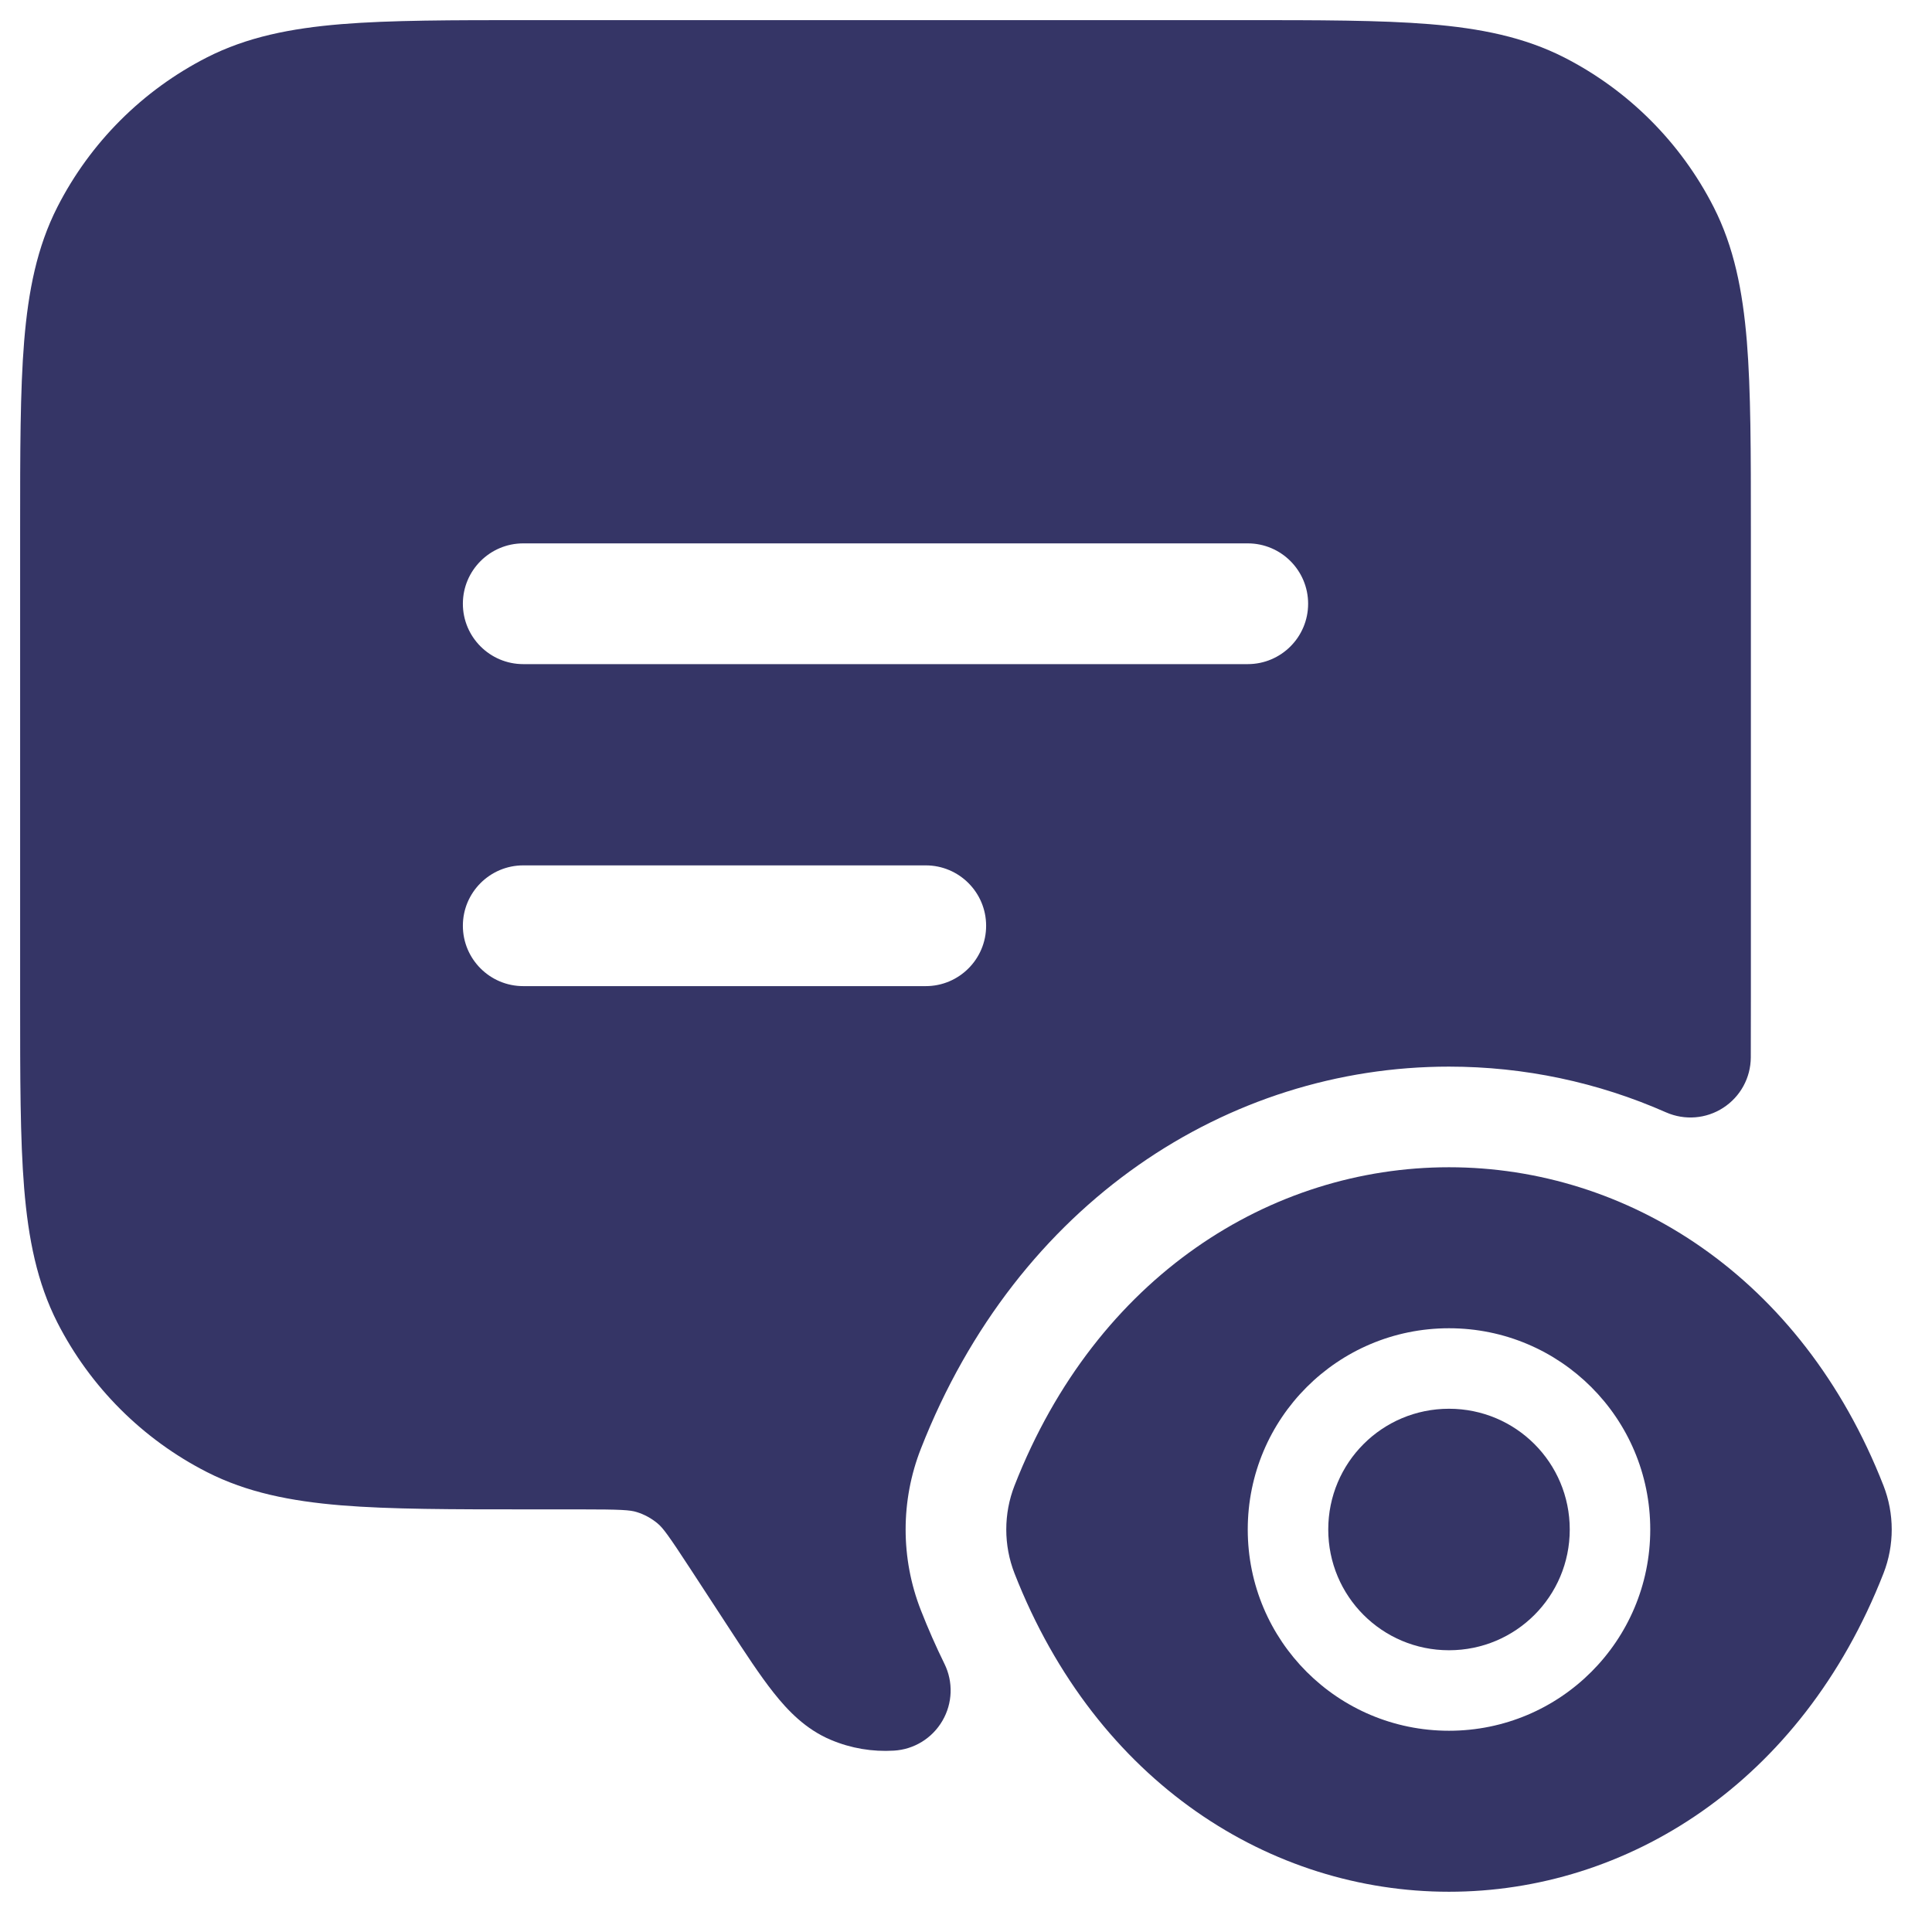 <svg width="24" height="24" viewBox="0 0 24 24" fill="none" xmlns="http://www.w3.org/2000/svg">
<g clip-path="url(#clip0_9001_274590)">
<path fill-rule="evenodd" clip-rule="evenodd" d="M6.567 0.25H15.433C16.385 0.25 17.146 0.25 17.76 0.3C18.39 0.352 18.932 0.46 19.43 0.713C20.229 1.121 20.879 1.771 21.287 2.571C21.54 3.068 21.648 3.61 21.7 4.24C21.75 4.854 21.75 5.615 21.75 6.567V12.402C21.75 12.662 21.75 12.906 21.749 13.135C21.748 13.388 21.62 13.623 21.407 13.761C21.195 13.899 20.928 13.92 20.696 13.818C19.849 13.444 18.934 13.25 18 13.25C15.256 13.25 12.638 14.934 11.439 17.998C11.187 18.641 11.187 19.359 11.439 20.002C11.529 20.232 11.627 20.454 11.732 20.668C11.843 20.893 11.834 21.159 11.707 21.376C11.581 21.593 11.354 21.733 11.103 21.747C10.839 21.763 10.572 21.719 10.323 21.614C10.007 21.482 9.784 21.247 9.61 21.027C9.441 20.814 9.258 20.534 9.05 20.215L8.582 19.498C8.297 19.061 8.234 18.979 8.168 18.924C8.091 18.86 8.003 18.812 7.908 18.783C7.826 18.758 7.723 18.75 7.201 18.75H6.567C5.615 18.75 4.854 18.75 4.24 18.7C3.61 18.648 3.068 18.54 2.571 18.287C1.771 17.879 1.121 17.229 0.713 16.43C0.46 15.932 0.352 15.39 0.3 14.76C0.25 14.146 0.25 13.385 0.25 12.433V6.567C0.25 5.615 0.25 4.854 0.3 4.24C0.352 3.61 0.46 3.068 0.713 2.571C1.121 1.771 1.771 1.121 2.571 0.713C3.068 0.46 3.61 0.352 4.24 0.3C4.854 0.25 5.615 0.25 6.567 0.25ZM15.5 8.25H6.5C6.086 8.25 5.75 7.914 5.75 7.5C5.75 7.086 6.086 6.75 6.5 6.75H15.5C15.914 6.75 16.25 7.086 16.25 7.5C16.25 7.914 15.914 8.25 15.5 8.25ZM11.5 12.25L6.5 12.25C6.086 12.25 5.75 11.914 5.75 11.5C5.75 11.086 6.086 10.75 6.5 10.75L11.5 10.75C11.914 10.75 12.25 11.086 12.25 11.5C12.25 11.914 11.914 12.25 11.5 12.25Z" fill="#353566"/>
<path d="M18 17.5C17.17 17.5 16.5 18.17 16.5 19C16.5 19.83 17.17 20.5 18 20.5C18.83 20.5 19.5 19.83 19.5 19C19.5 18.17 18.83 17.5 18 17.5Z" fill="#353566"/>
<path fill-rule="evenodd" clip-rule="evenodd" d="M18 14.5C20.207 14.5 22.377 15.847 23.397 18.454C23.534 18.804 23.534 19.196 23.397 19.546C22.377 22.153 20.207 23.5 18 23.5C15.793 23.5 13.623 22.153 12.603 19.546C12.466 19.196 12.466 18.804 12.603 18.454C13.623 15.847 15.793 14.5 18 14.5ZM18 16.5C16.618 16.5 15.5 17.618 15.5 19C15.5 20.382 16.618 21.5 18 21.5C19.382 21.5 20.5 20.382 20.5 19C20.5 17.618 19.382 16.5 18 16.5Z" fill="#353566"/>
</g>
<defs>
<clipPath id="clip0_9001_274590">
<rect width="24" height="24" fill="white"/>
</clipPath>
</defs>
</svg>
